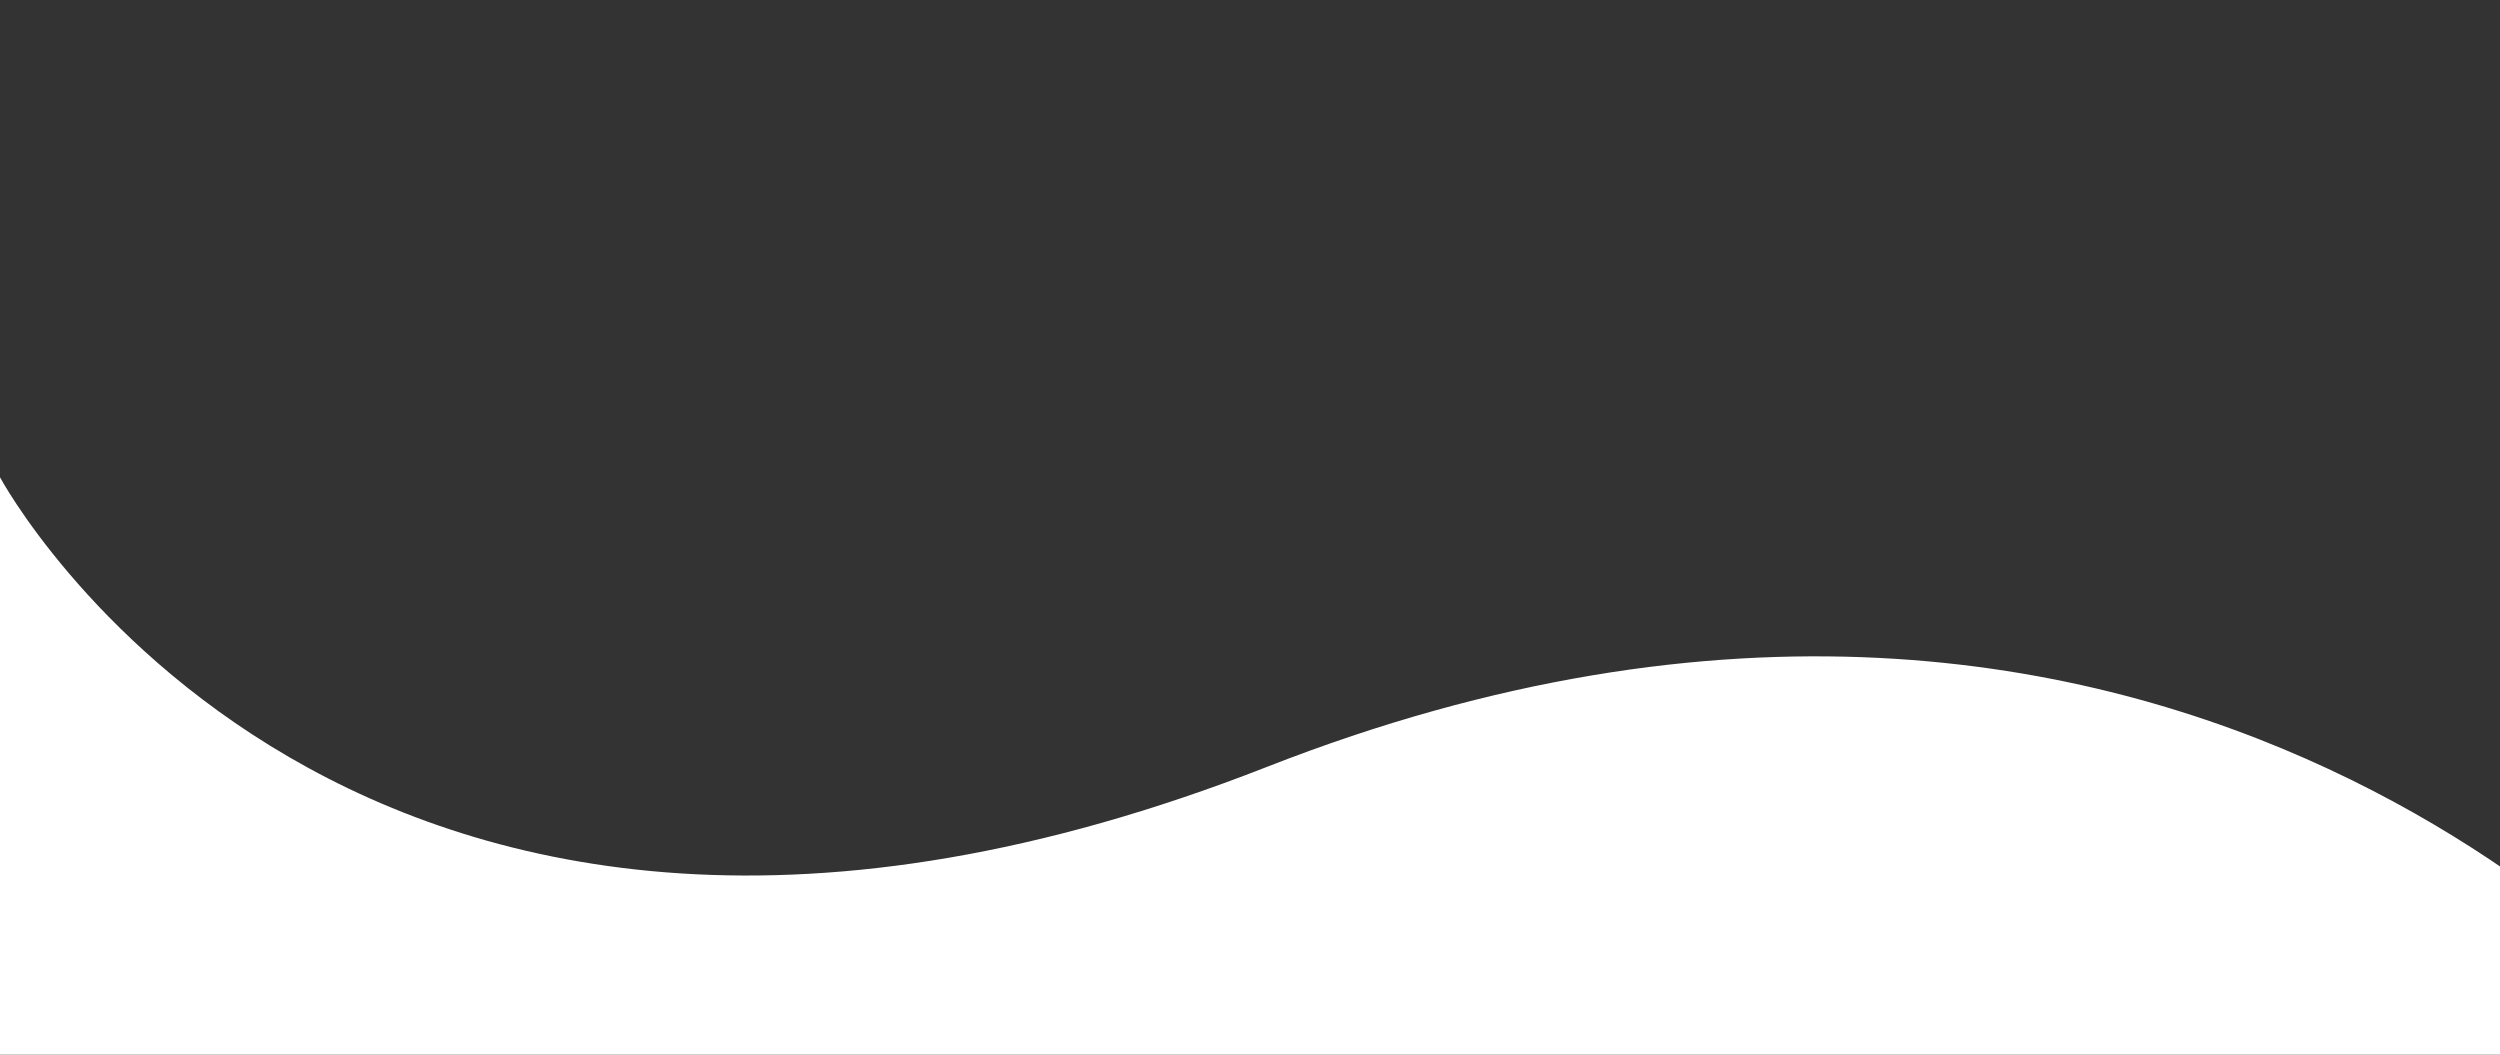 <svg xmlns="http://www.w3.org/2000/svg" xmlns:xlink="http://www.w3.org/1999/xlink" width="2560" height="1080" viewBox="0 0 2560 1080">
  <rect x="0" y="0" width="2560" height="1080" fill="#333333" stroke="none"/>
  <defs>
    <clipPath id="clip-background-2">
      <rect width="2560" height="1080"/>
    </clipPath>
  </defs>
  <g id="background-2" clip-path="url(#clip-background-2)">
    <path id="foreground-curve-white" d="M13314.5,1284.528s356.72,665.074,1297.3,296.564,1468.515,280.543,1468.515,280.543v221.17H13314.5Z" transform="translate(-13314.496 -795.784)" fill="#fff" opacity="0.999"/>
  </g>
</svg>
